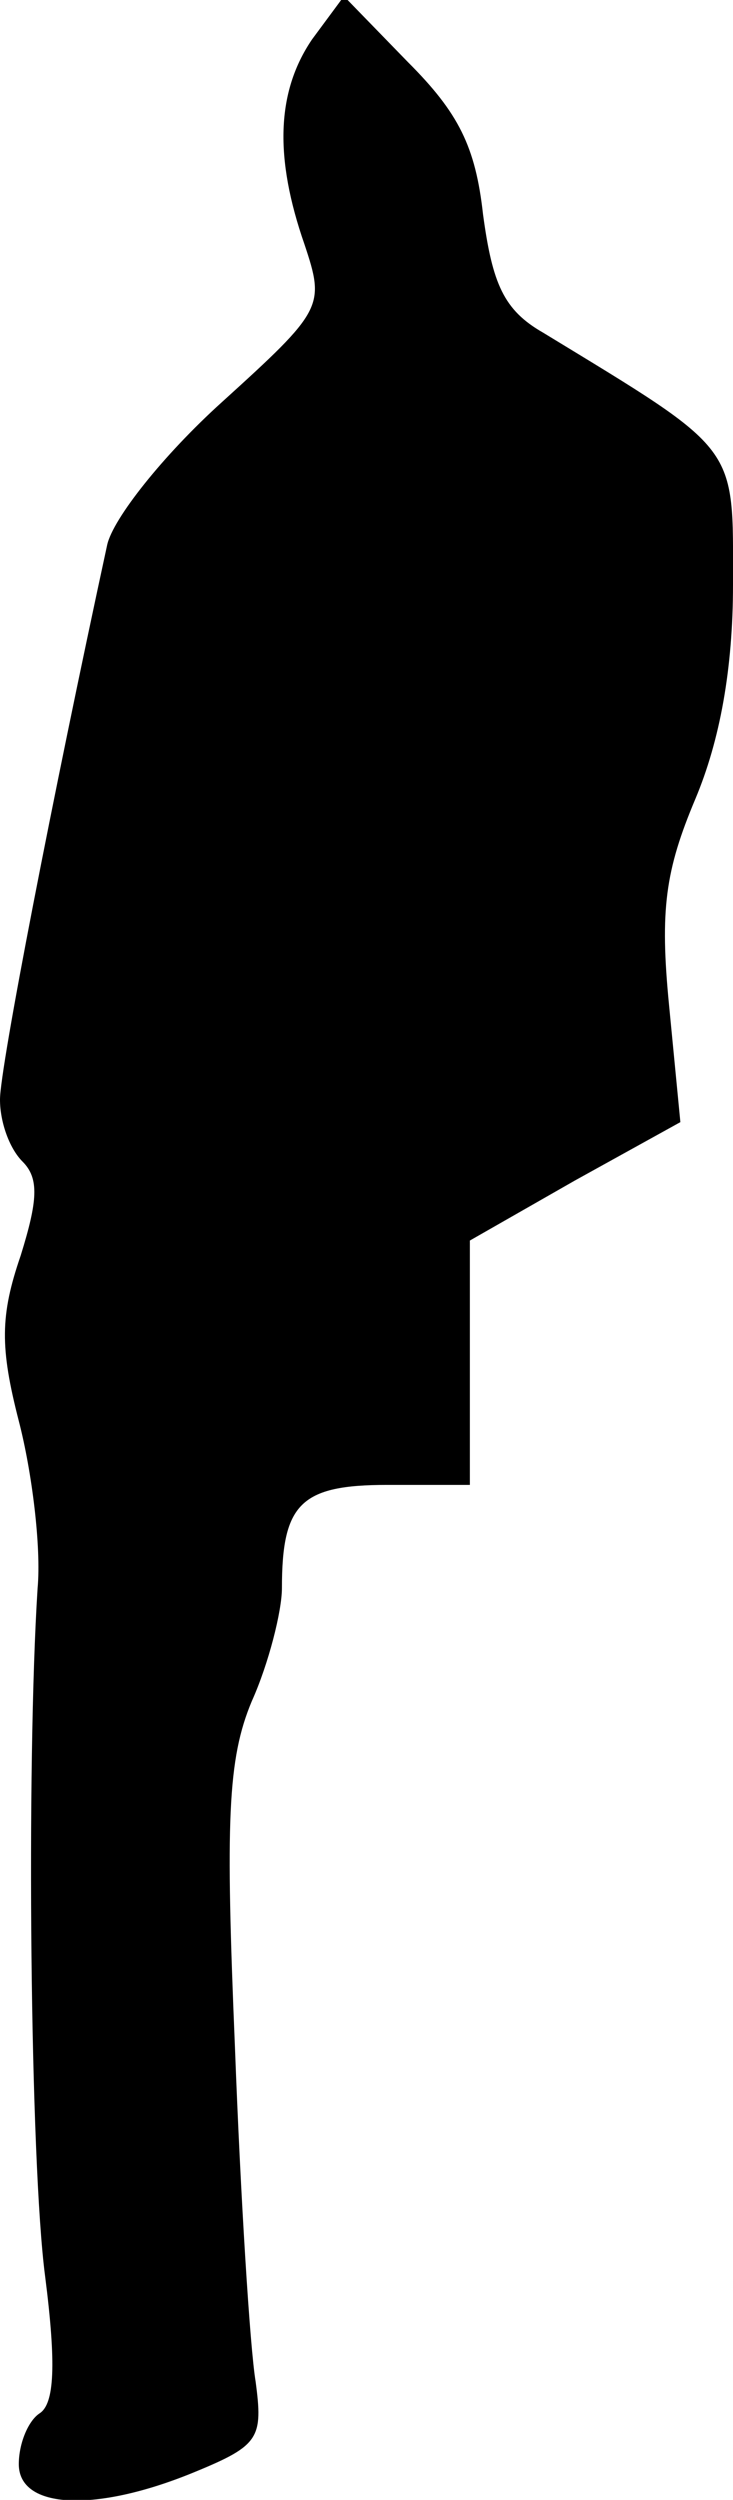 <?xml version="1.0" standalone="no"?>
<!DOCTYPE svg PUBLIC "-//W3C//DTD SVG 20010904//EN"
 "http://www.w3.org/TR/2001/REC-SVG-20010904/DTD/svg10.dtd">
<svg version="1.0" xmlns="http://www.w3.org/2000/svg"
 width="39pt" height="133pt" viewBox="0 0 39 133"
 preserveAspectRatio="xMidYMid meet">
<g transform="translate(0,133) scale(0.1,-0.1)"
fill="#000000" stroke="none">
<path fill="#000000" stroke="none" d="M166 1309 c-19 -28 -20 -63 -4 -109 11
-33 10 -35 -44 -84 -31 -28 -58 -62 -61 -76 -29 -134 -57 -278 -57 -295 0 -12
5 -26 12 -33 9 -9 8 -21 -1 -50 -11 -32 -11 -49 -1 -88 7 -27 12 -67 10 -89
-6 -94 -4 -305 4 -366 6 -47 5 -68 -3 -73 -6 -4 -11 -16 -11 -27 0 -24 41 -26
94 -4 34 14 36 18 32 48 -3 18 -8 98 -11 178 -5 120 -4 153 9 184 9 20 16 48
16 60 0 45 10 55 56 55 l44 0 0 65 0 65 56 32 56 31 -6 62 c-5 51 -2 72 14
110 13 31 20 69 20 114 0 75 4 70 -101 134 -21 12 -27 26 -32 63 -4 36 -13 54
-40 81 l-34 35 -17 -23z"/>
</g>
</svg>
